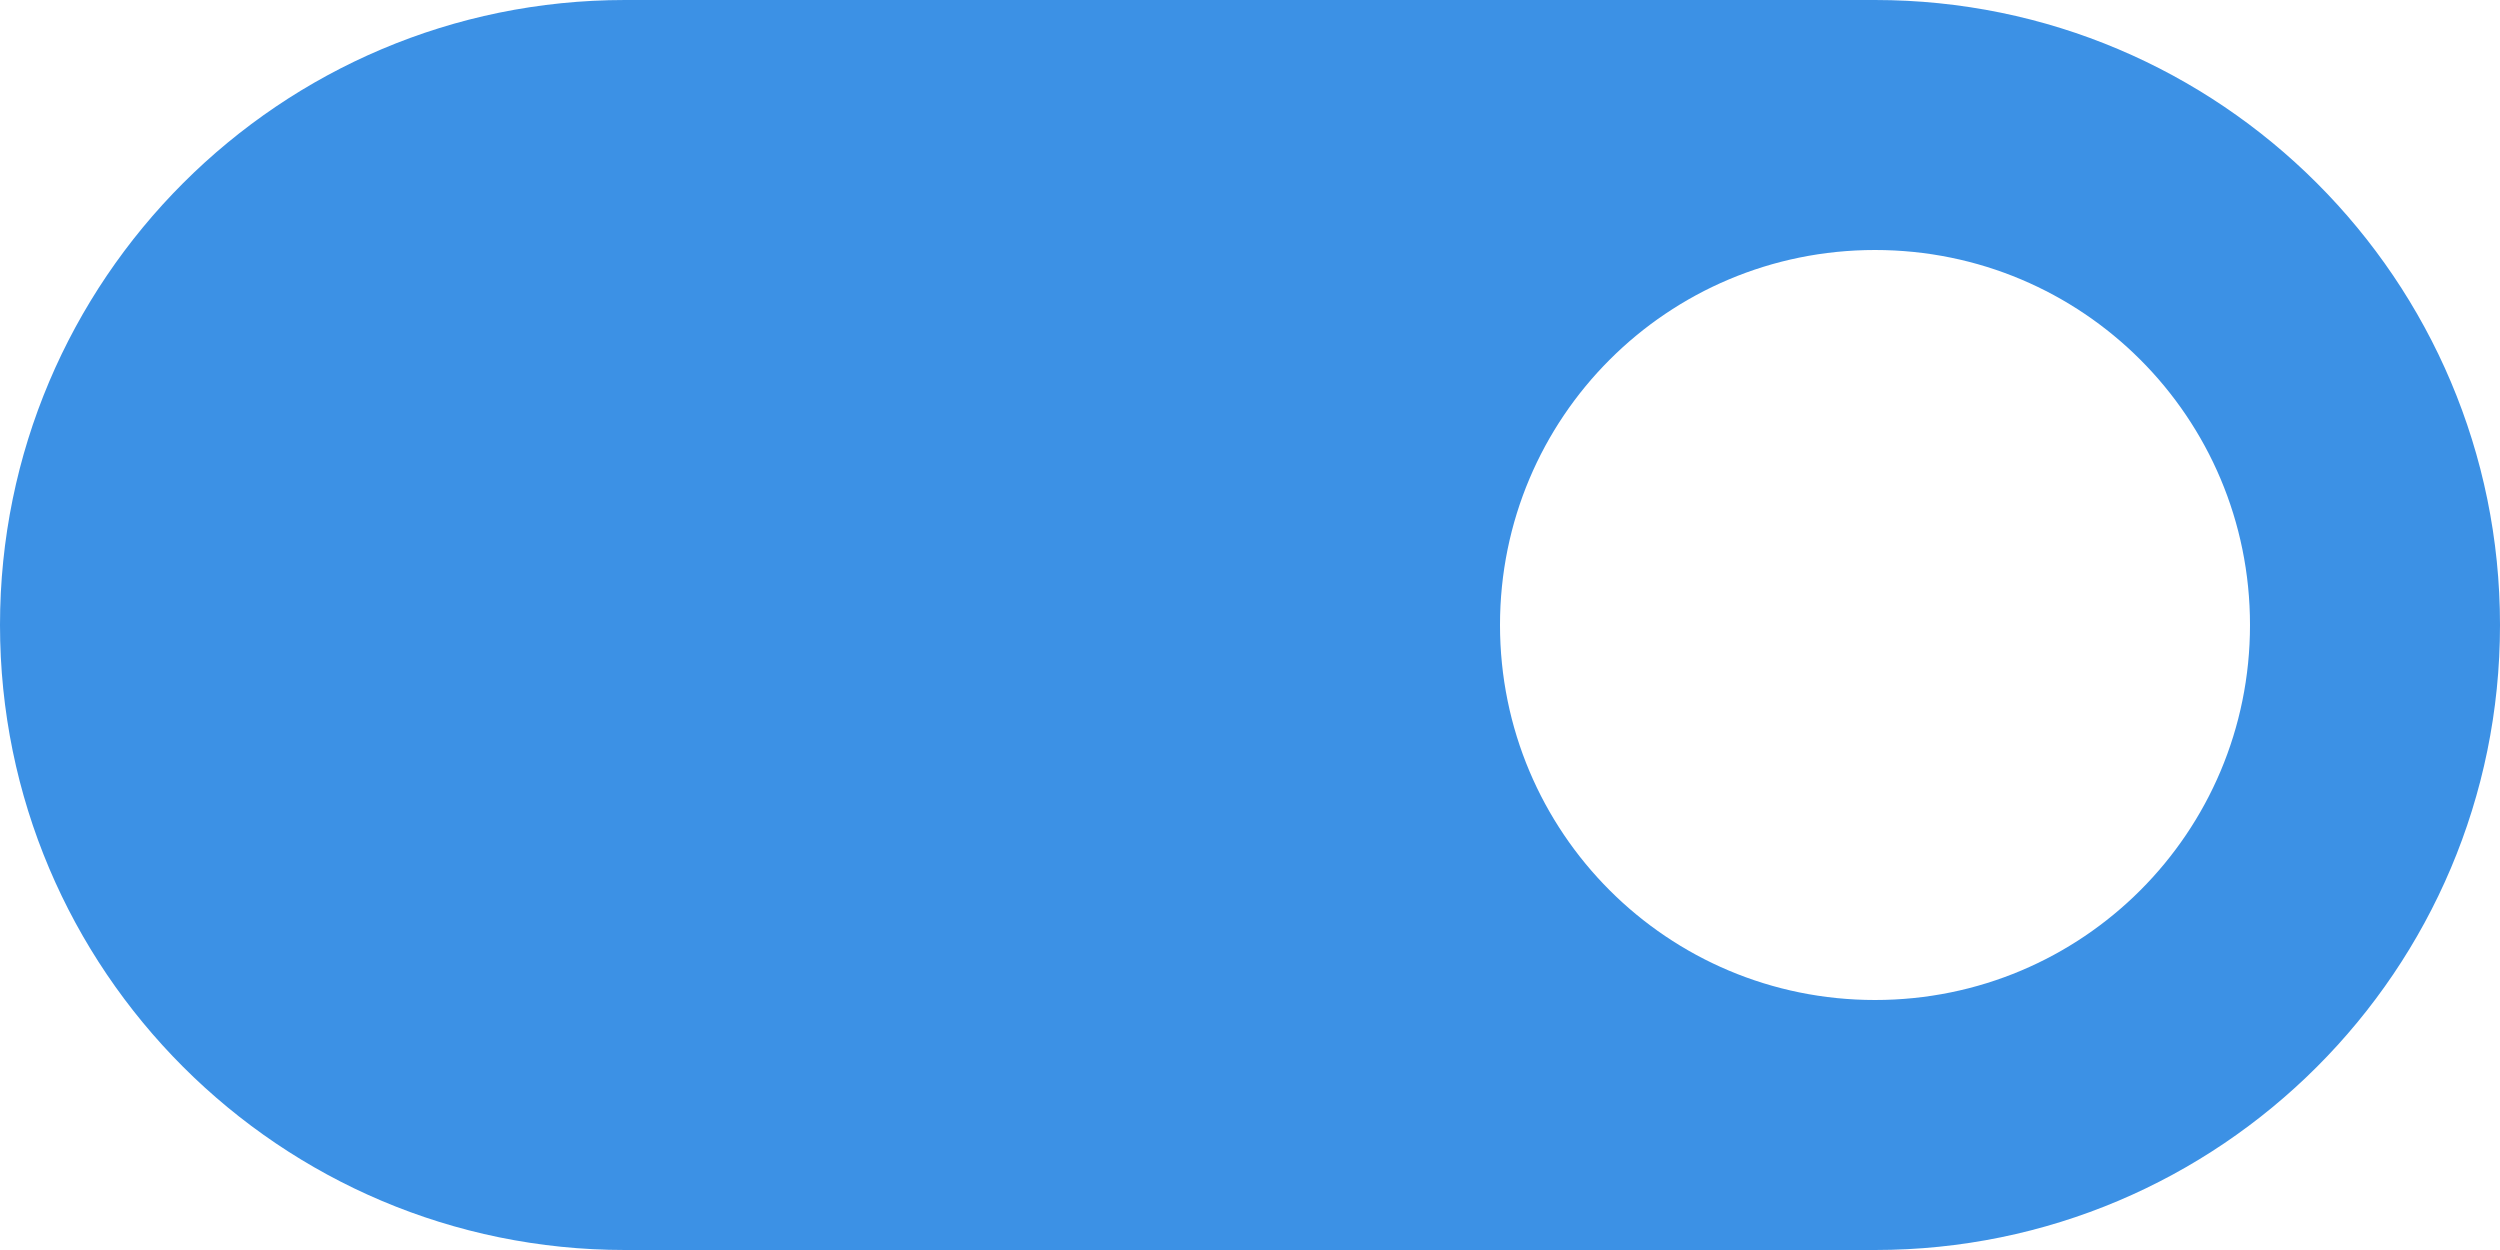 <svg width="20" height="10" viewBox="0 0 20 10" fill="none" xmlns="http://www.w3.org/2000/svg">
<path d="M15 0H5C2.24 0 0 2.24 0 5C0 7.76 2.24 10 5 10H15C17.76 10 20 7.76 20 5C20 2.24 17.76 0 15 0ZM15 8C13.34 8 12 6.66 12 5C12 3.34 13.34 2 15 2C16.66 2 18 3.34 18 5C18 6.66 16.66 8 15 8Z" fill="#3C91E5"/>
</svg>
